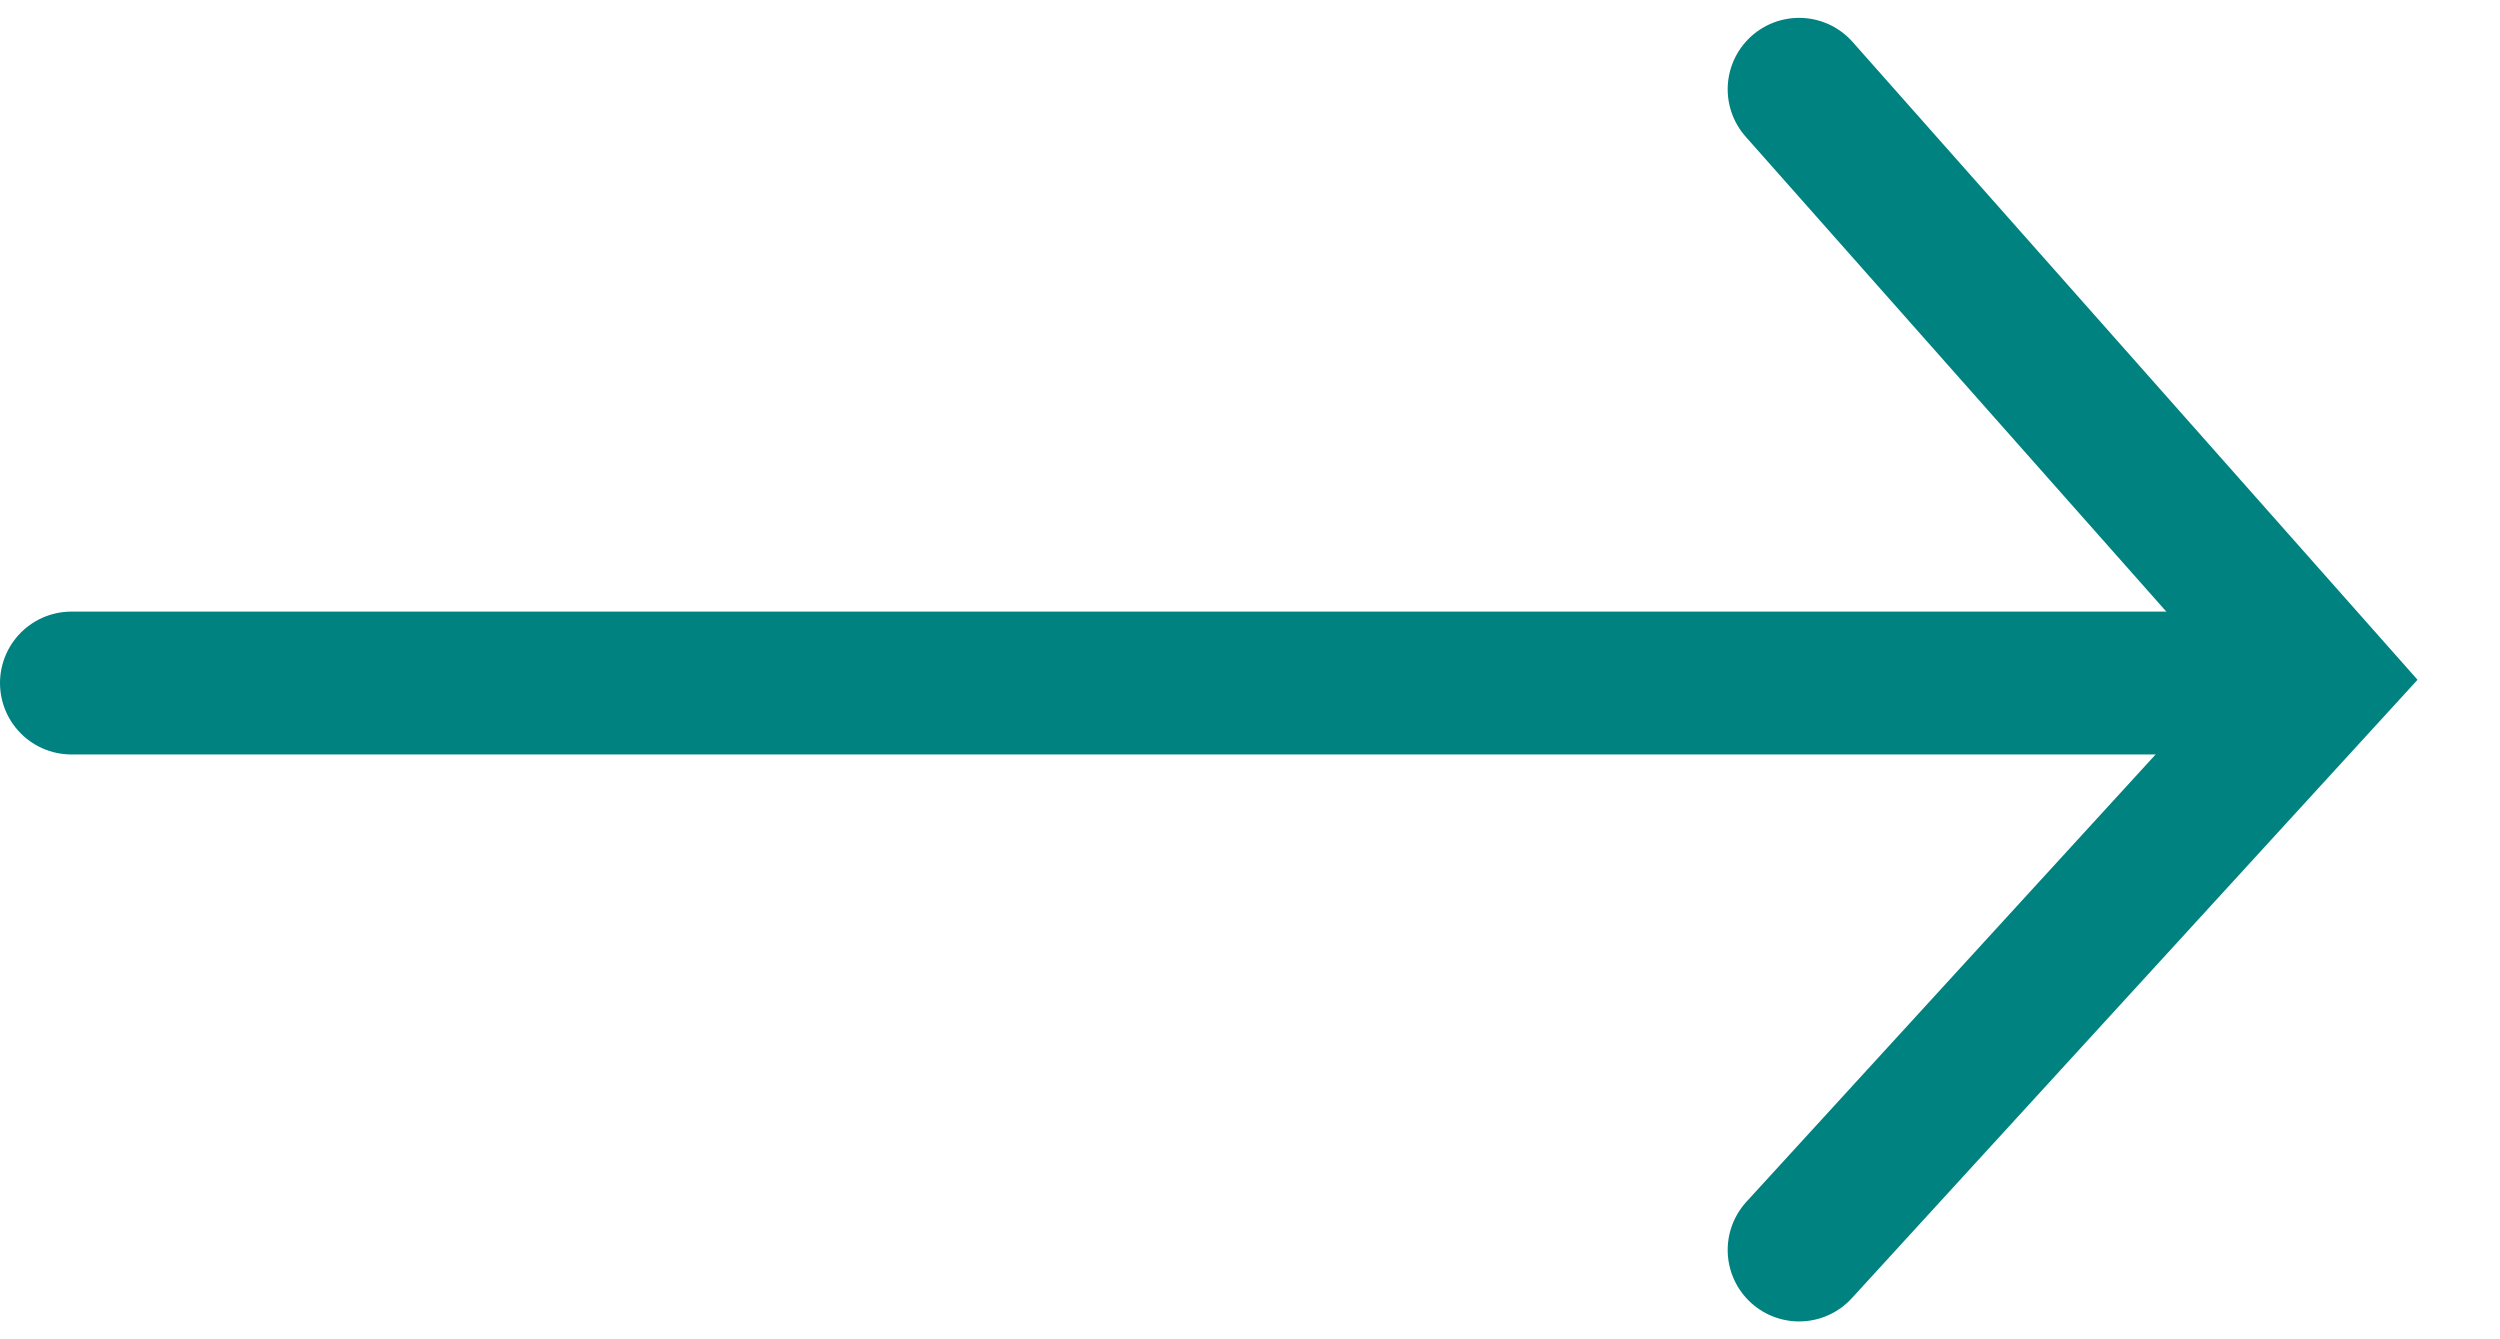 <svg width="28" height="15" viewBox="0 0 28 15" fill="none" xmlns="http://www.w3.org/2000/svg">
<path d="M20.15 14L26 7.605L20.15 1" stroke="#008281" stroke-width="1.6" stroke-linecap="round"/>
<line x1="25.2" y1="7.65" x2="0.8" y2="7.65" stroke="#008281" stroke-width="1.6" stroke-linecap="round"/>
</svg>
